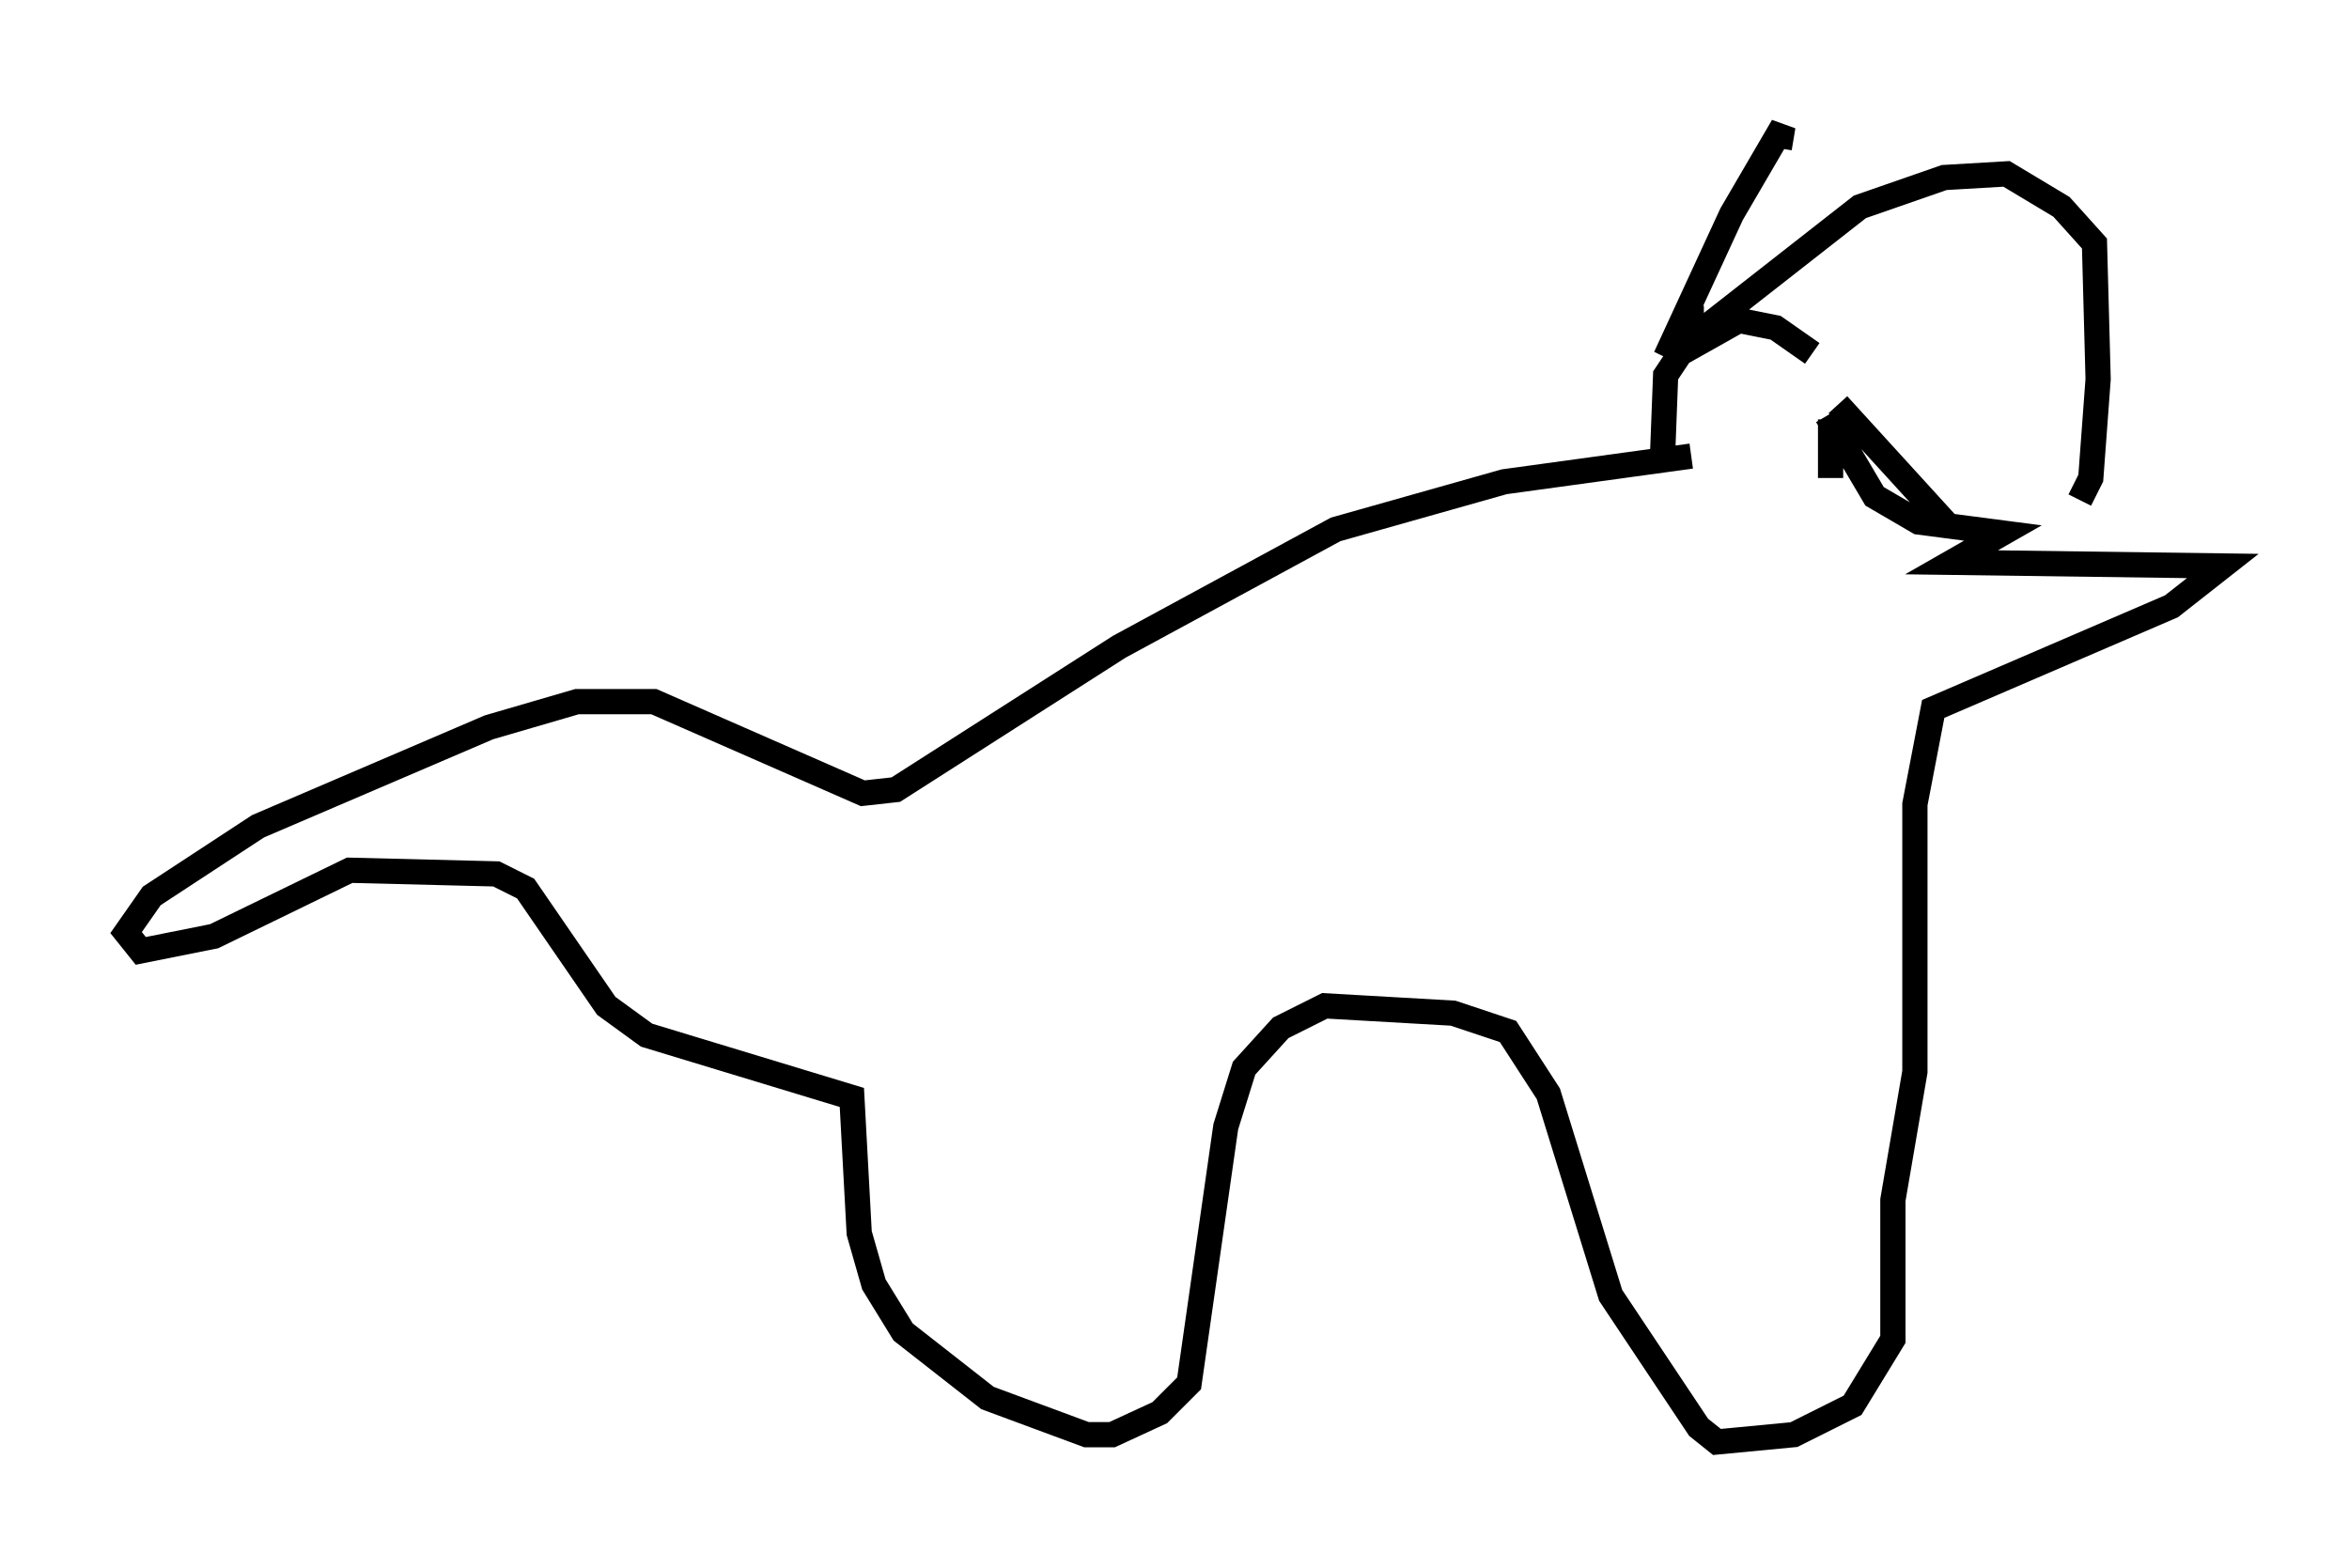 <?xml version="1.0" encoding="utf-8" ?>
<svg baseProfile="full" height="62.145" version="1.1" width="93.084" xmlns="http://www.w3.org/2000/svg" xmlns:ev="http://www.w3.org/2001/xml-events" xmlns:xlink="http://www.w3.org/1999/xlink"><defs /><rect fill="white" height="62.145" width="93.084" x="0" y="0" /><path d="M72.687, 16.475 m-0.872, -2.469 l-1.453, -1.017 -1.453, -0.291 l-2.324, 1.307 -0.581, 0.872 l-0.145, 3.777 m6.972, -2.615 l4.503, 4.939 m-4.793, -4.358 l0.0, 2.324 m-0.145, -2.469 l1.888, 3.196 1.743, 1.017 l3.341, 0.436 -2.034, 1.162 l10.749, 0.145 -2.034, 1.598 l-9.441, 4.067 -0.726, 3.777 l0.0, 10.603 -0.872, 5.084 l0.0, 5.52 -1.598, 2.615 l-2.324, 1.162 -3.05, 0.291 l-0.726, -0.581 -3.486, -5.229 l-2.469, -7.989 -1.598, -2.469 l-2.179, -0.726 -5.084, -0.291 l-1.743, 0.872 -1.453, 1.598 l-0.726, 2.324 -1.453, 10.168 l-1.162, 1.162 -1.888, 0.872 l-1.017, 0.0 -3.922, -1.453 l-3.341, -2.615 -1.162, -1.888 l-0.581, -2.034 -0.291, -5.374 l-8.134, -2.469 -1.598, -1.162 l-3.196, -4.648 -1.162, -0.581 l-5.81, -0.145 -5.374, 2.615 l-2.905, 0.581 -0.581, -0.726 l1.017, -1.453 4.212, -2.76 l9.151, -3.922 3.486, -1.017 l3.05, 0.0 8.279, 3.631 l1.307, -0.145 8.86, -5.665 l8.57, -4.648 6.682, -1.888 l7.408, -1.017 m15.397, 1.743 l0.436, -0.872 0.291, -3.922 l-0.145, -5.374 -1.307, -1.453 l-2.179, -1.307 -2.469, 0.145 l-3.341, 1.162 -6.682, 5.229 l0.0, -1.307 -1.017, 2.034 l2.615, -5.665 2.034, -3.486 l-0.145, 0.872 " fill="none" stroke="black" stroke-width="1" /></svg>